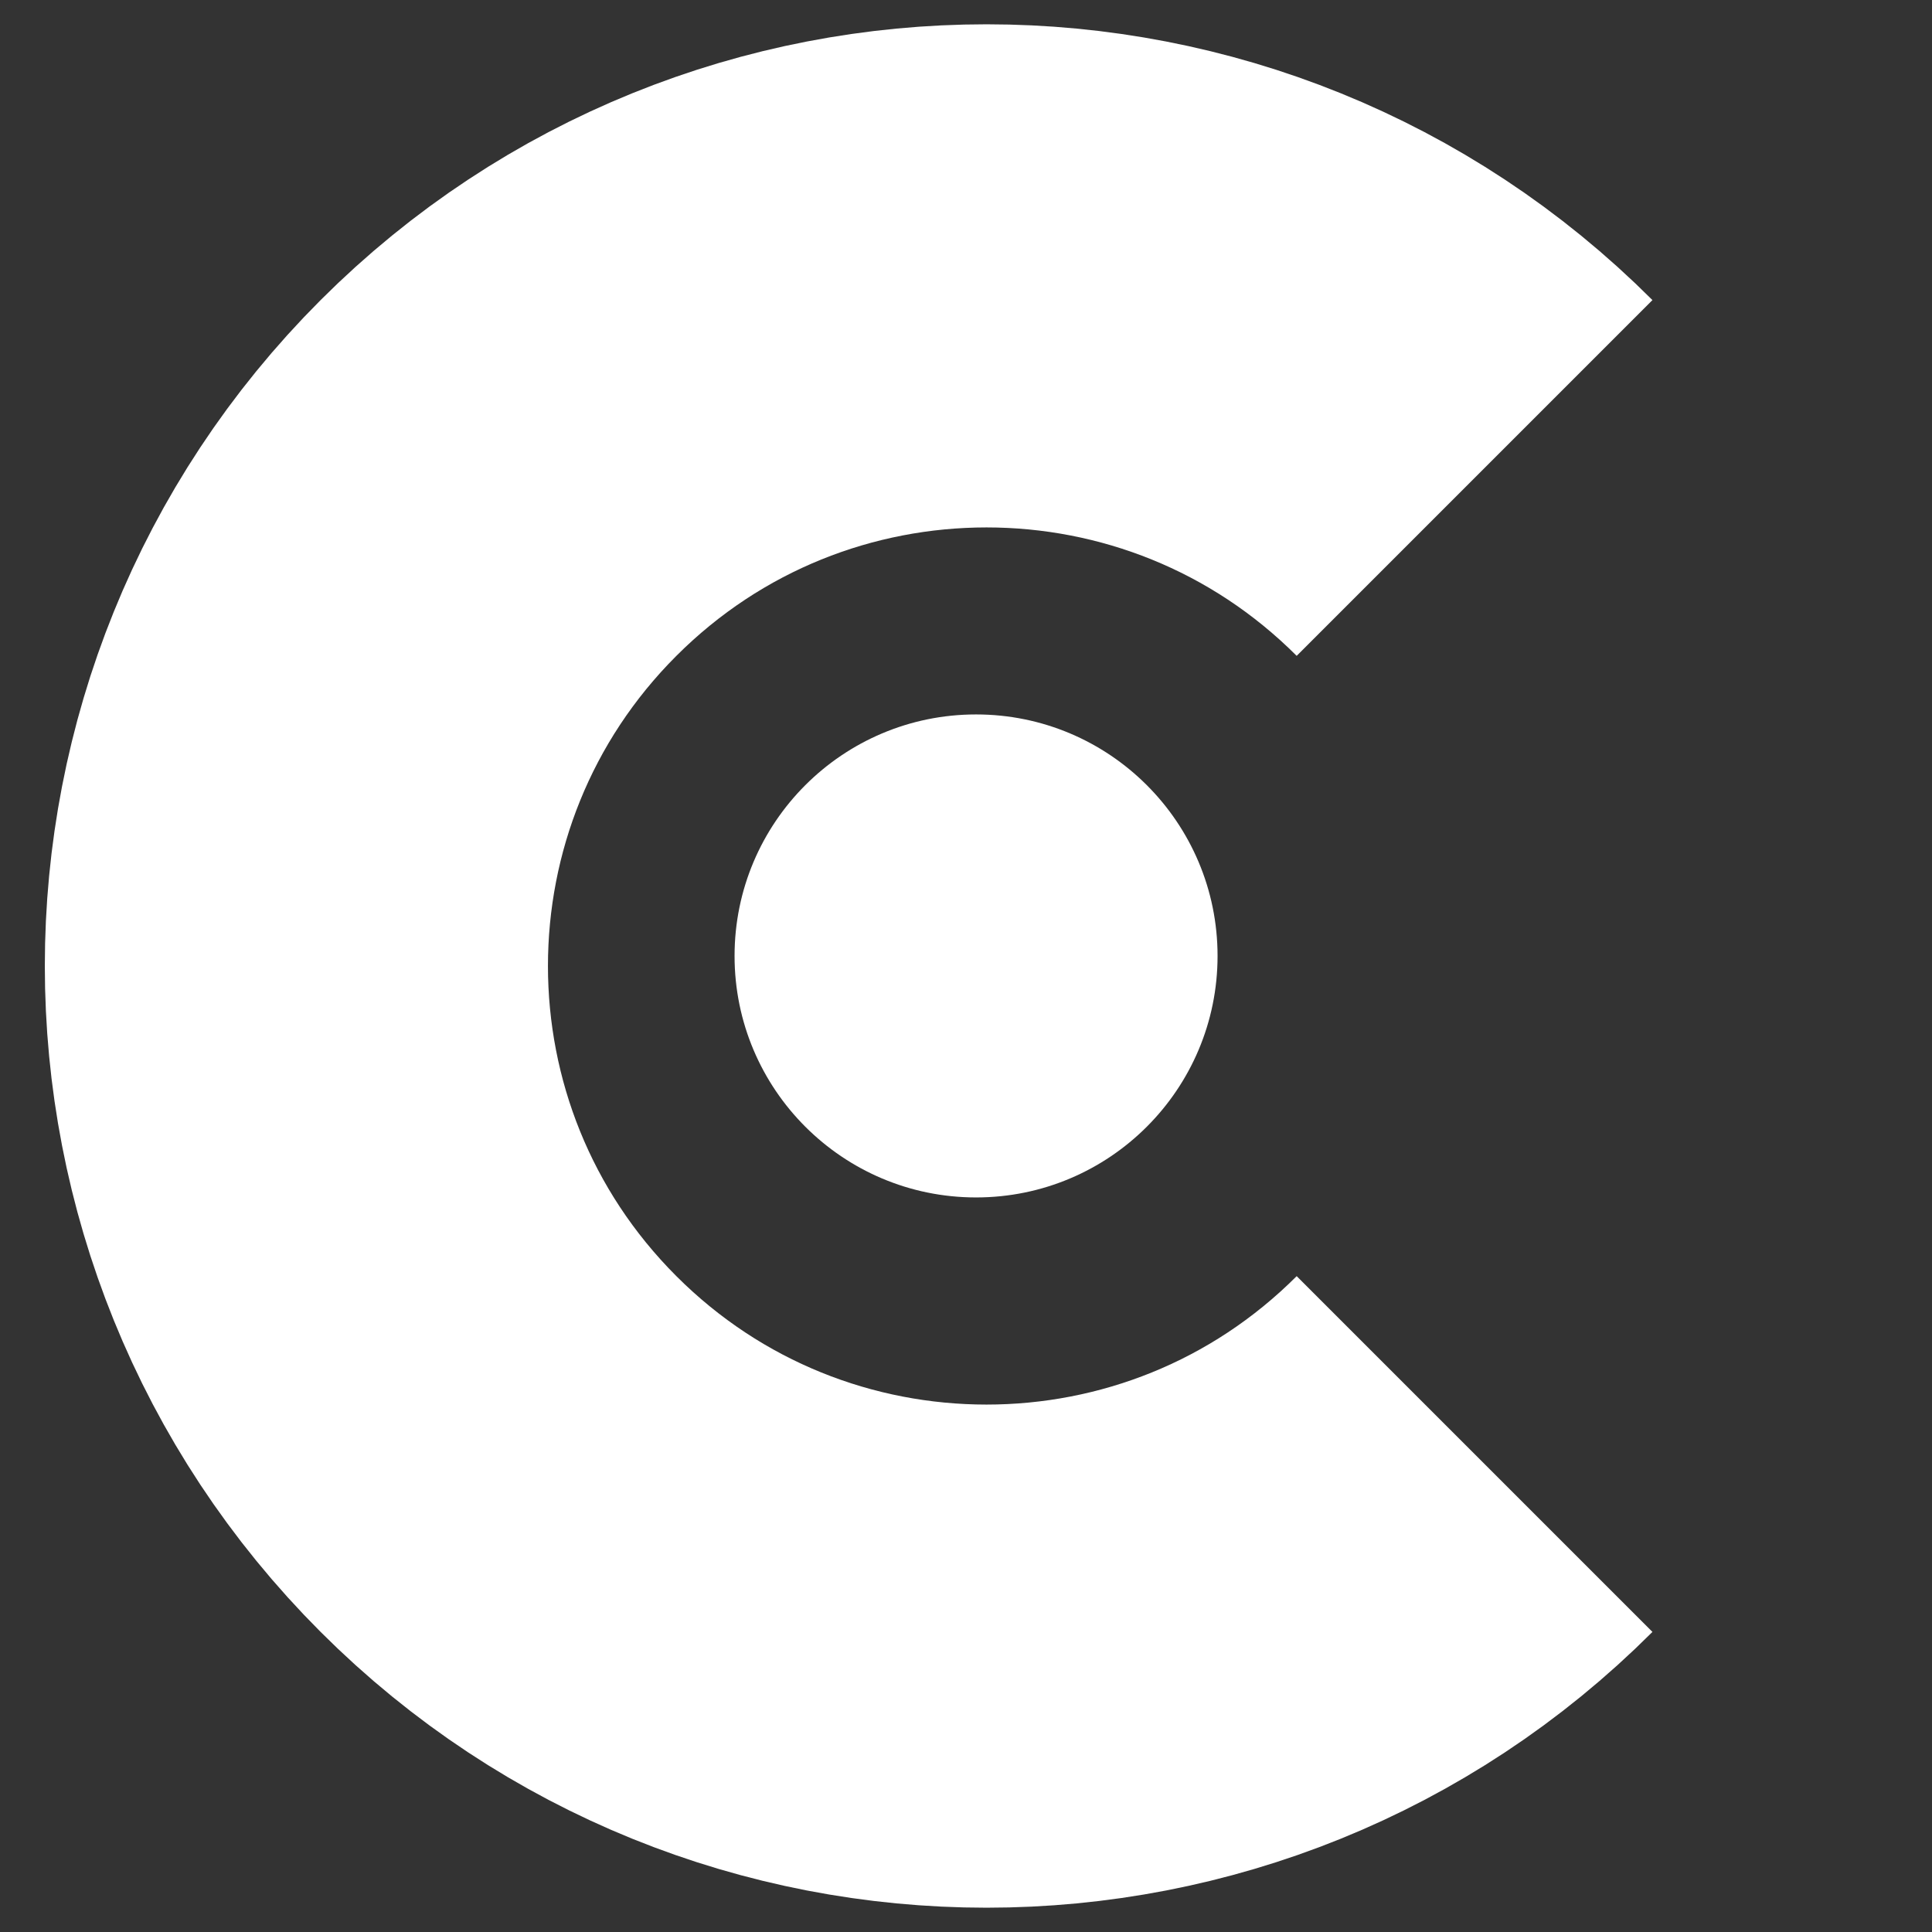 <?xml version="1.0" encoding="utf-8"?>
<!-- Generator: Adobe Illustrator 24.1.2, SVG Export Plug-In . SVG Version: 6.00 Build 0)  -->
<svg version="1.1" id="Layer_1" xmlns="http://www.w3.org/2000/svg" xmlns:xlink="http://www.w3.org/1999/xlink" x="0px" y="0px"
	 viewBox="0 0 96 96" style="enable-background:new 0 0 96 96;" xml:space="preserve">
<rect x="0" y="0" width="96" height="96" fill="#333333" stroke="none"/>
<style type="text/css">
	.st0{fill:none;stroke:#FFFFFF;stroke-width:25;stroke-miterlimit:10;}
	.st1{fill:#FFFFFF;}
</style>
<g>
	<path class="st0" d="M73.27,72.25c-13.39,13.39-35.11,13.39-48.5,0s-13.39-35.11,0-48.5s35.11-13.39,48.5,0"/>
	<circle class="st1" cx="48.5" cy="47.5" r="12"/>
</g>
</svg>
